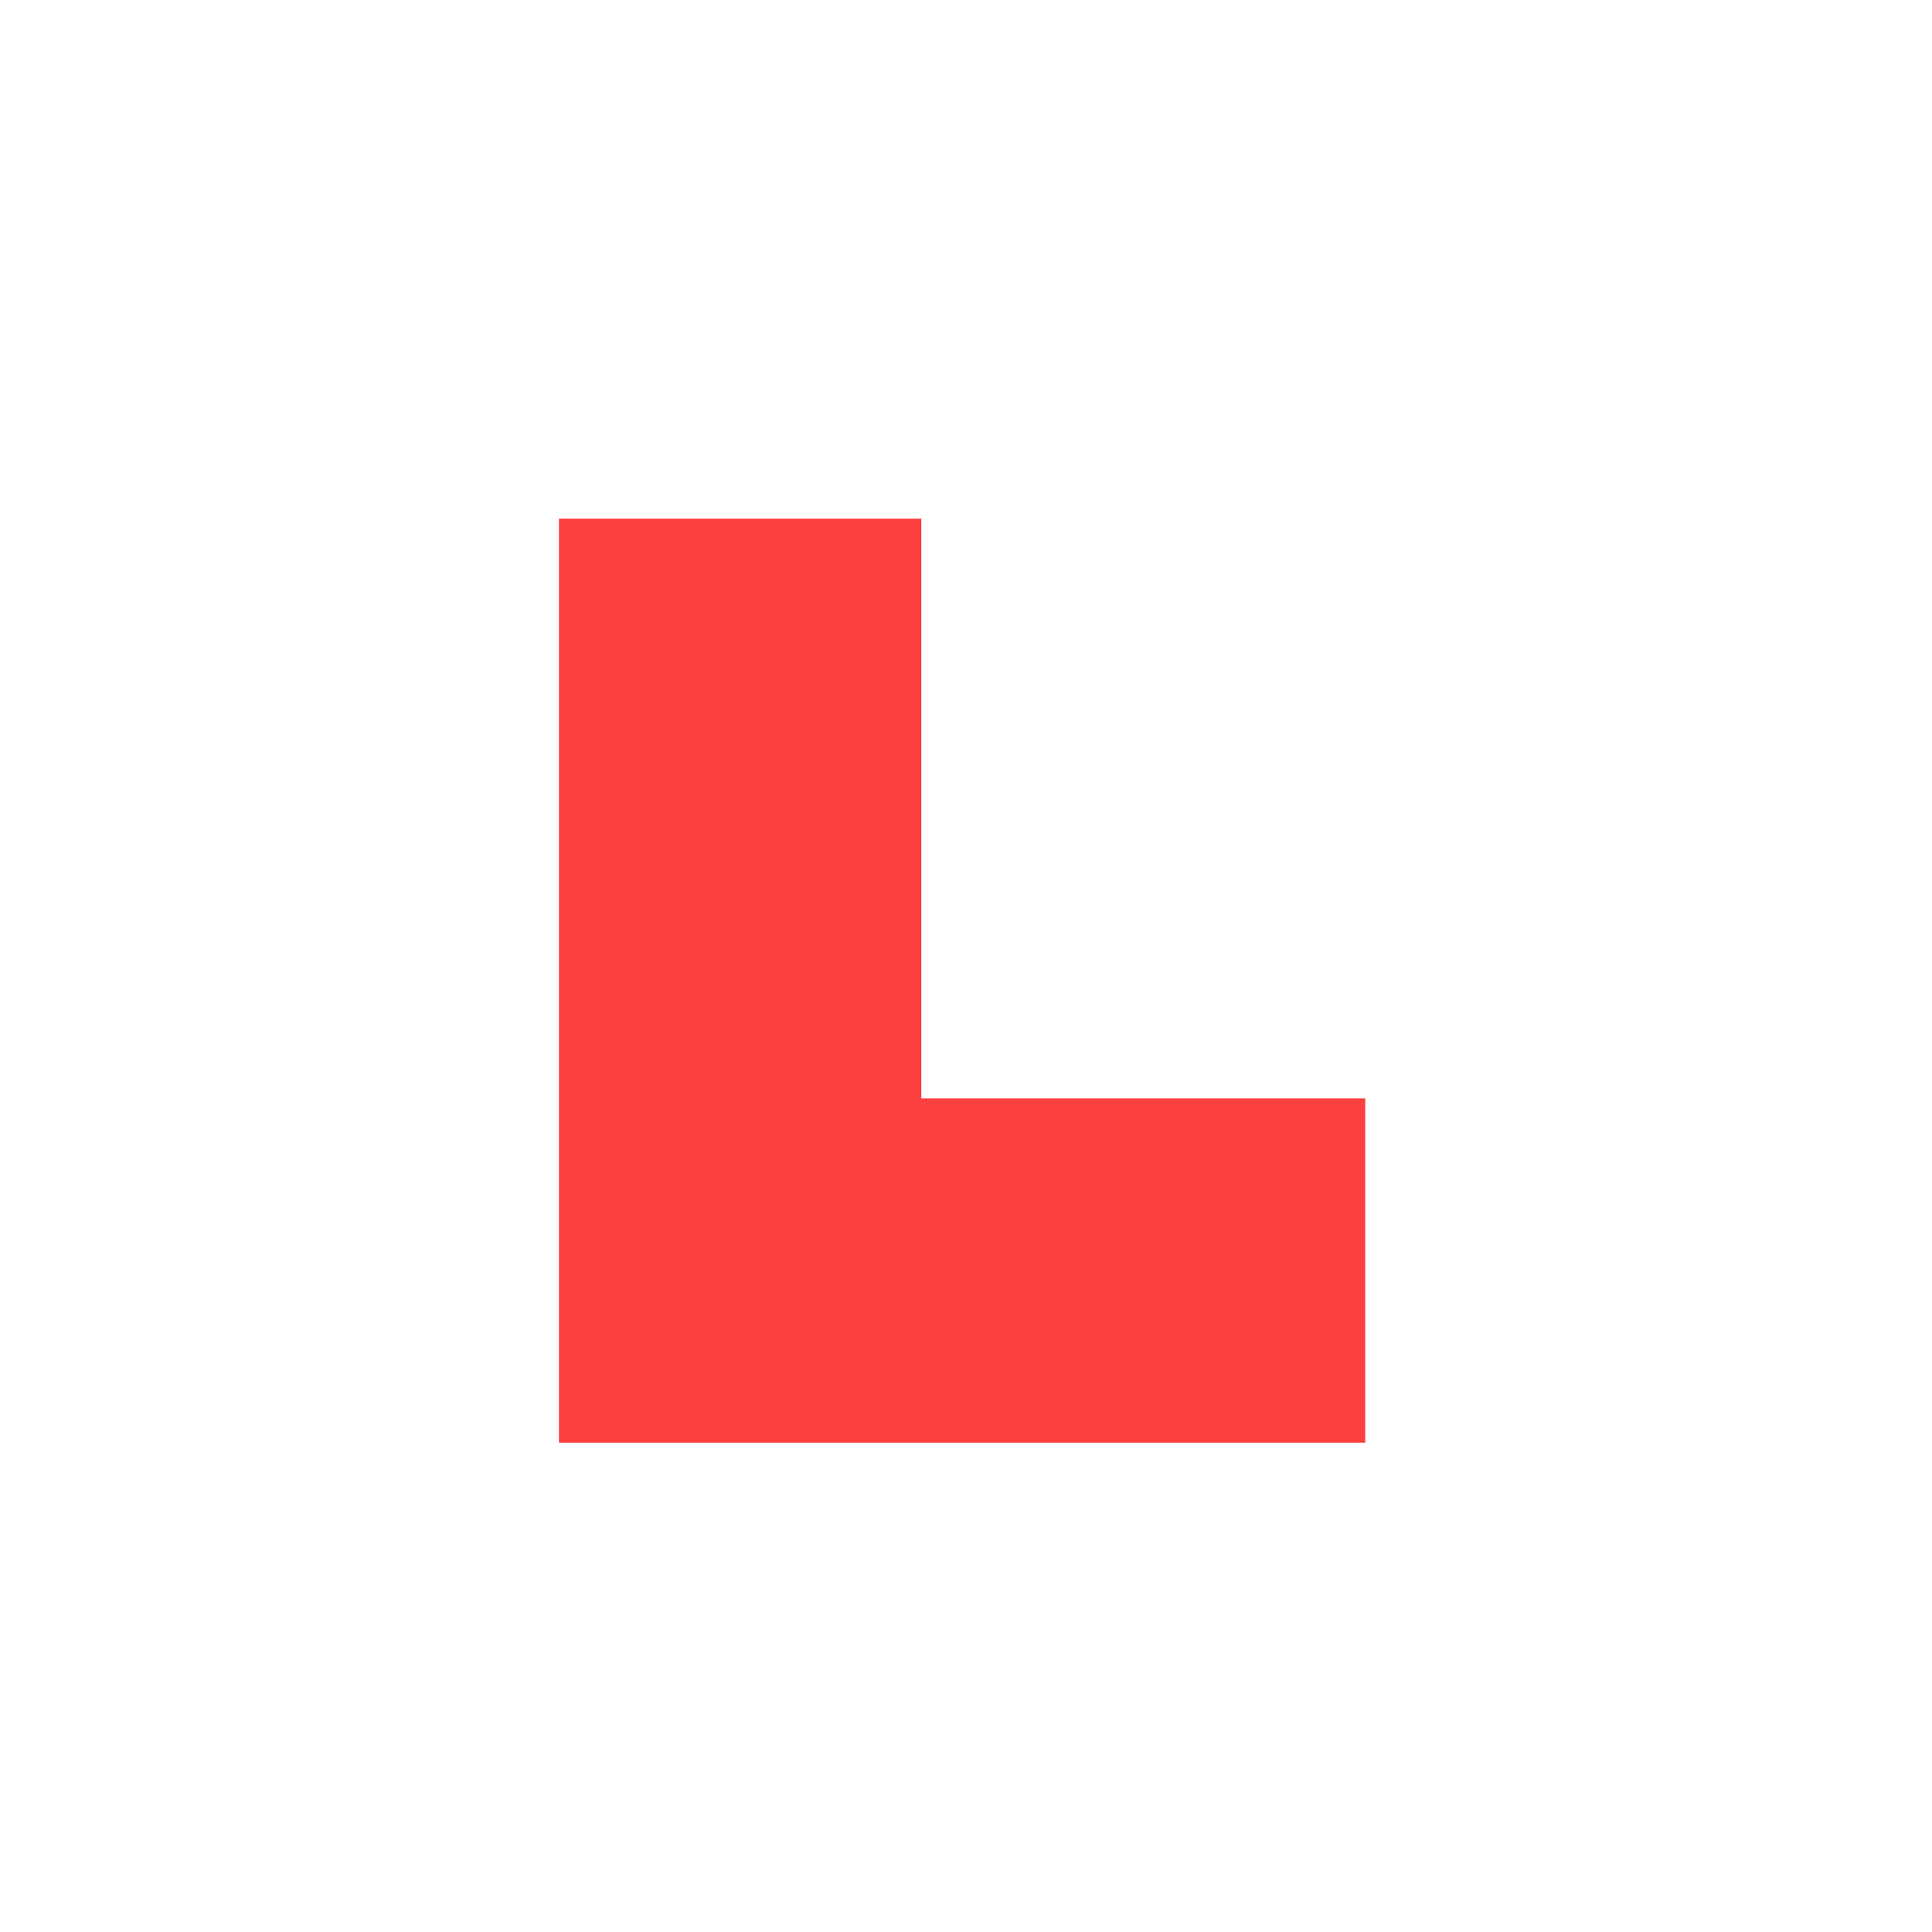 <?xml version="1.0" encoding="UTF-8" standalone="no"?>
<!-- Created with Inkscape (http://www.inkscape.org/) -->

<svg
   xmlns:dc="http://purl.org/dc/elements/1.1/"
   xmlns:cc="http://creativecommons.org/ns#"
   xmlns:rdf="http://www.w3.org/1999/02/22-rdf-syntax-ns#"
   xmlns:svg="http://www.w3.org/2000/svg"
   xmlns="http://www.w3.org/2000/svg"
   xmlns:sodipodi="http://sodipodi.sourceforge.net/DTD/sodipodi-0.dtd"
   xmlns:inkscape="http://www.inkscape.org/namespaces/inkscape"
   width="213.6"
   height="213.6"
   viewBox="0 0 56.515 56.515"
   version="1.1"
   id="svg8"
   inkscape:version="0.92.4 (5da689c313, 2019-01-14)"
   sodipodi:docname="l-plate.svg">
  <defs
     id="defs2">
    <filter
       style="color-interpolation-filters:sRGB"
       inkscape:label="Drop Shadow"
       id="filter5010">
      <feFlood
         flood-opacity="0.498"
         flood-color="rgb(0,0,0)"
         result="flood"
         id="feFlood5000" />
      <feComposite
         in="flood"
         in2="SourceGraphic"
         operator="in"
         result="composite1"
         id="feComposite5002" />
      <feGaussianBlur
         in="composite1"
         stdDeviation="0.6"
         result="blur"
         id="feGaussianBlur5004" />
      <feOffset
         dx="0.5"
         dy="0.5"
         result="offset"
         id="feOffset5006" />
      <feComposite
         in="SourceGraphic"
         in2="offset"
         operator="over"
         result="composite2"
         id="feComposite5008" />
    </filter>
  </defs>
  <sodipodi:namedview
     id="base"
     pagecolor="#ffffff"
     bordercolor="#666666"
     borderopacity="1.0"
     inkscape:pageopacity="0.0"
     inkscape:pageshadow="2"
     inkscape:zoom="1.979899"
     inkscape:cx="83.65553"
     inkscape:cy="101.84247"
     inkscape:document-units="px"
     inkscape:current-layer="layer1"
     showgrid="false"
     units="px"
     showborder="false"
     width="1122.52px"
     fit-margin-top="0"
     fit-margin-left="0"
     fit-margin-right="0"
     fit-margin-bottom="0"
     inkscape:window-width="1920"
     inkscape:window-height="1018"
     inkscape:window-x="-8"
     inkscape:window-y="-8"
     inkscape:window-maximized="1" />
  <g
     inkscape:groupmode="layer"
     id="layer2"
     inkscape:label="background"
     transform="translate(16.351,-243.999)">
    <rect
       style="opacity:1;fill:#ffffff;fill-opacity:1;stroke:none;stroke-width:0.265;stroke-linecap:round;stroke-miterlimit:4;stroke-dasharray:none;stroke-opacity:1;paint-order:fill markers stroke;filter:url(#filter5010)"
       id="rect4456"
       width="47.096"
       height="47.096"
       x="-11.642"
       y="248.708" />
  </g>
  <g
     inkscape:label="Learner"
     inkscape:groupmode="layer"
     id="layer1"
     transform="translate(16.351,-255.249)">
    <path
       style="opacity:1;fill:#fc3f3f;fill-opacity:1;stroke:none;stroke-width:1;stroke-linecap:round;stroke-miterlimit:4;stroke-dasharray:none;stroke-opacity:1;paint-order:fill markers stroke"
       d="m 0,978 v 64 38 h 40 49 v -38 H 40 v -64 z"
       transform="matrix(0.265,0,0,0.265,0,11.25)"
       id="rect4449"
       inkscape:connector-curvature="0" />
  </g>
</svg>
